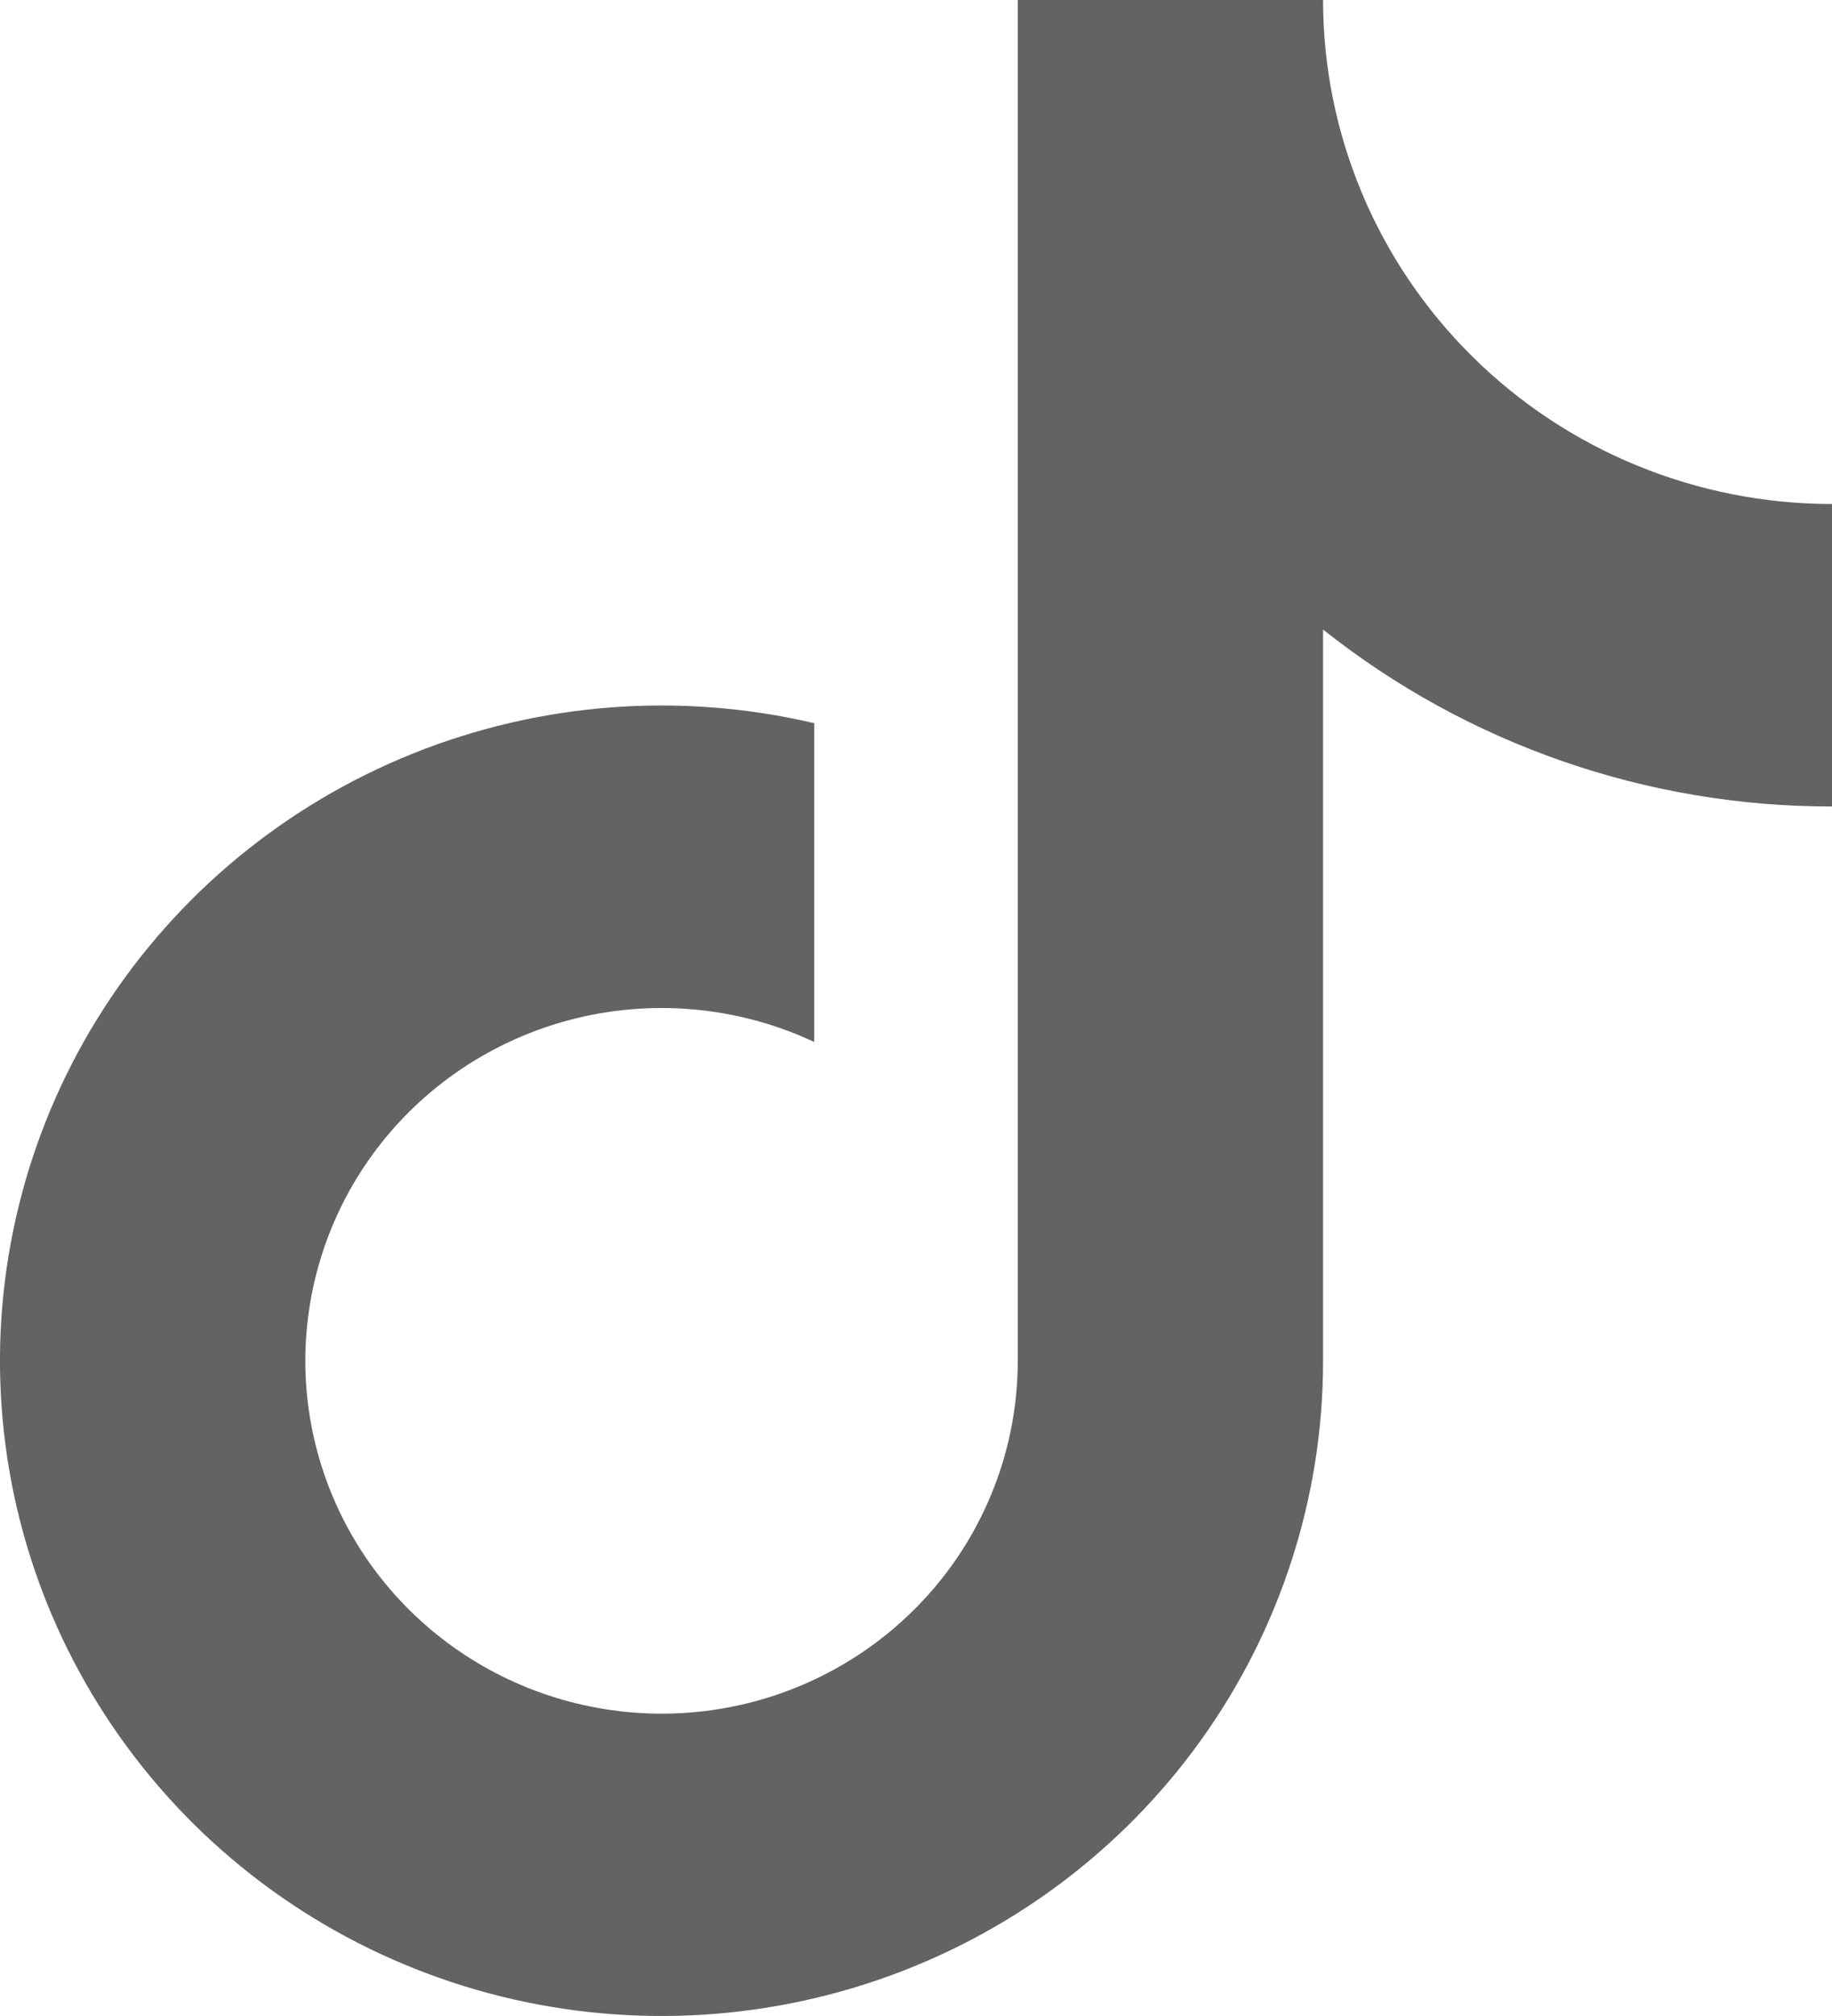 <svg width="20" height="22" viewBox="0 0 20 22" fill="none" xmlns="http://www.w3.org/2000/svg">
<path d="M14.444 6.87V14.851C14.444 16.336 13.977 17.784 13.107 18.995C12.238 20.205 11.009 21.117 9.592 21.604C8.175 22.091 6.64 22.13 5.2 21.714C3.76 21.298 2.486 20.449 1.556 19.283C0.626 18.118 0.085 16.695 0.009 15.212C-0.067 13.729 0.326 12.259 1.132 11.007C1.938 9.754 3.118 8.781 4.508 8.223C5.898 7.665 7.429 7.549 8.889 7.892V11.371C8.128 11.014 7.27 10.911 6.444 11.078C5.618 11.245 4.87 11.673 4.311 12.297C3.752 12.922 3.414 13.709 3.346 14.54C3.278 15.372 3.485 16.203 3.935 16.908C4.386 17.613 5.055 18.154 5.843 18.45C6.631 18.746 7.494 18.781 8.304 18.549C9.113 18.317 9.824 17.831 10.331 17.164C10.837 16.497 11.111 15.685 11.111 14.851V0H14.444C14.444 1.459 15.03 2.858 16.072 3.889C17.113 4.921 18.527 5.5 20 5.5V8.801C17.98 8.803 16.02 8.122 14.444 6.87Z" fill="#636363"/>
</svg>
